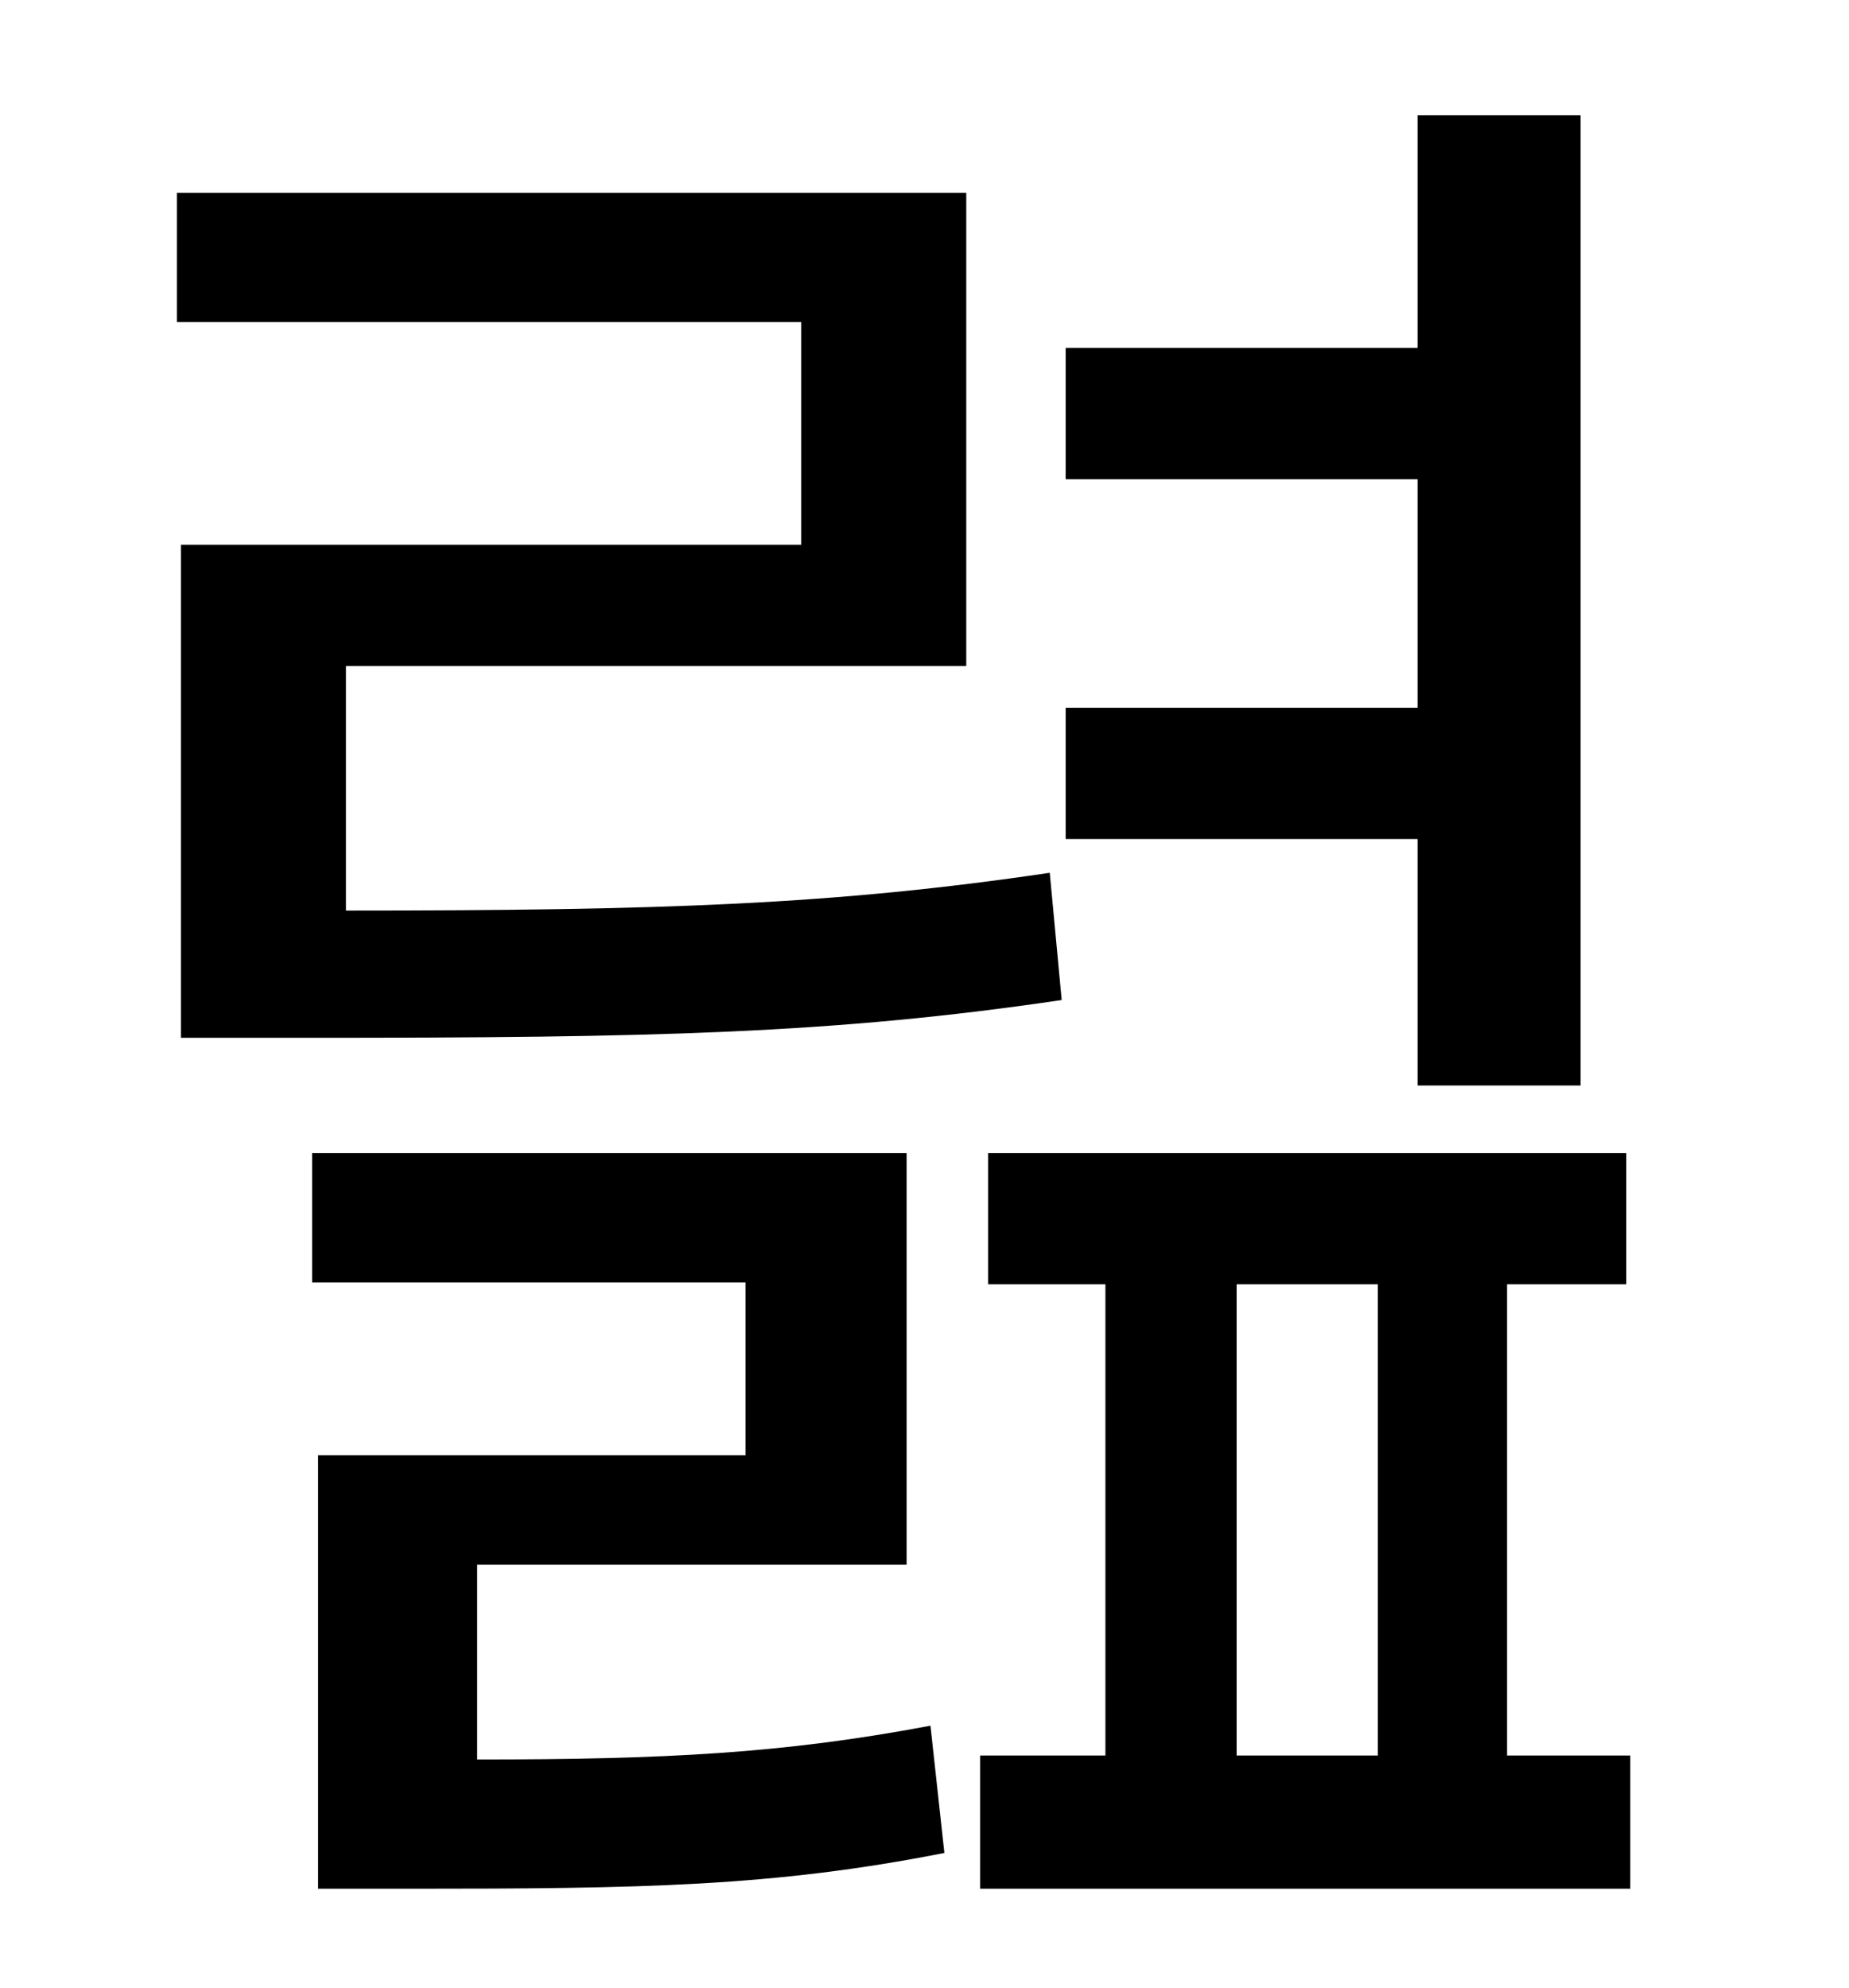 <?xml version="1.0" standalone="no"?>
<!DOCTYPE svg PUBLIC "-//W3C//DTD SVG 1.1//EN" "http://www.w3.org/Graphics/SVG/1.1/DTD/svg11.dtd" >
<svg xmlns="http://www.w3.org/2000/svg" xmlns:xlink="http://www.w3.org/1999/xlink" version="1.1" viewBox="-10 0 930 1000">
   <path fill="currentColor"
d="M703 546v-124h-177v-66h177v-115h-177v-66h177v-117h82v488h-82zM518 439l6 64c-115 17 -205 19 -379 19h-64v-248h312v-112h-314v-65h397v238h-312v123c160 0 246 -3 354 -19zM230 787v98c94 0 154 -3 228 -17l7 64c-86 17 -153 18 -268 18h-47v-218h215v-87h-218v-65
h299v207h-216zM612 646v237h71v-237h-71zM748 883h62v67h-327v-67h63v-237h-59v-66h321v66h-60v237z" />
</svg>
